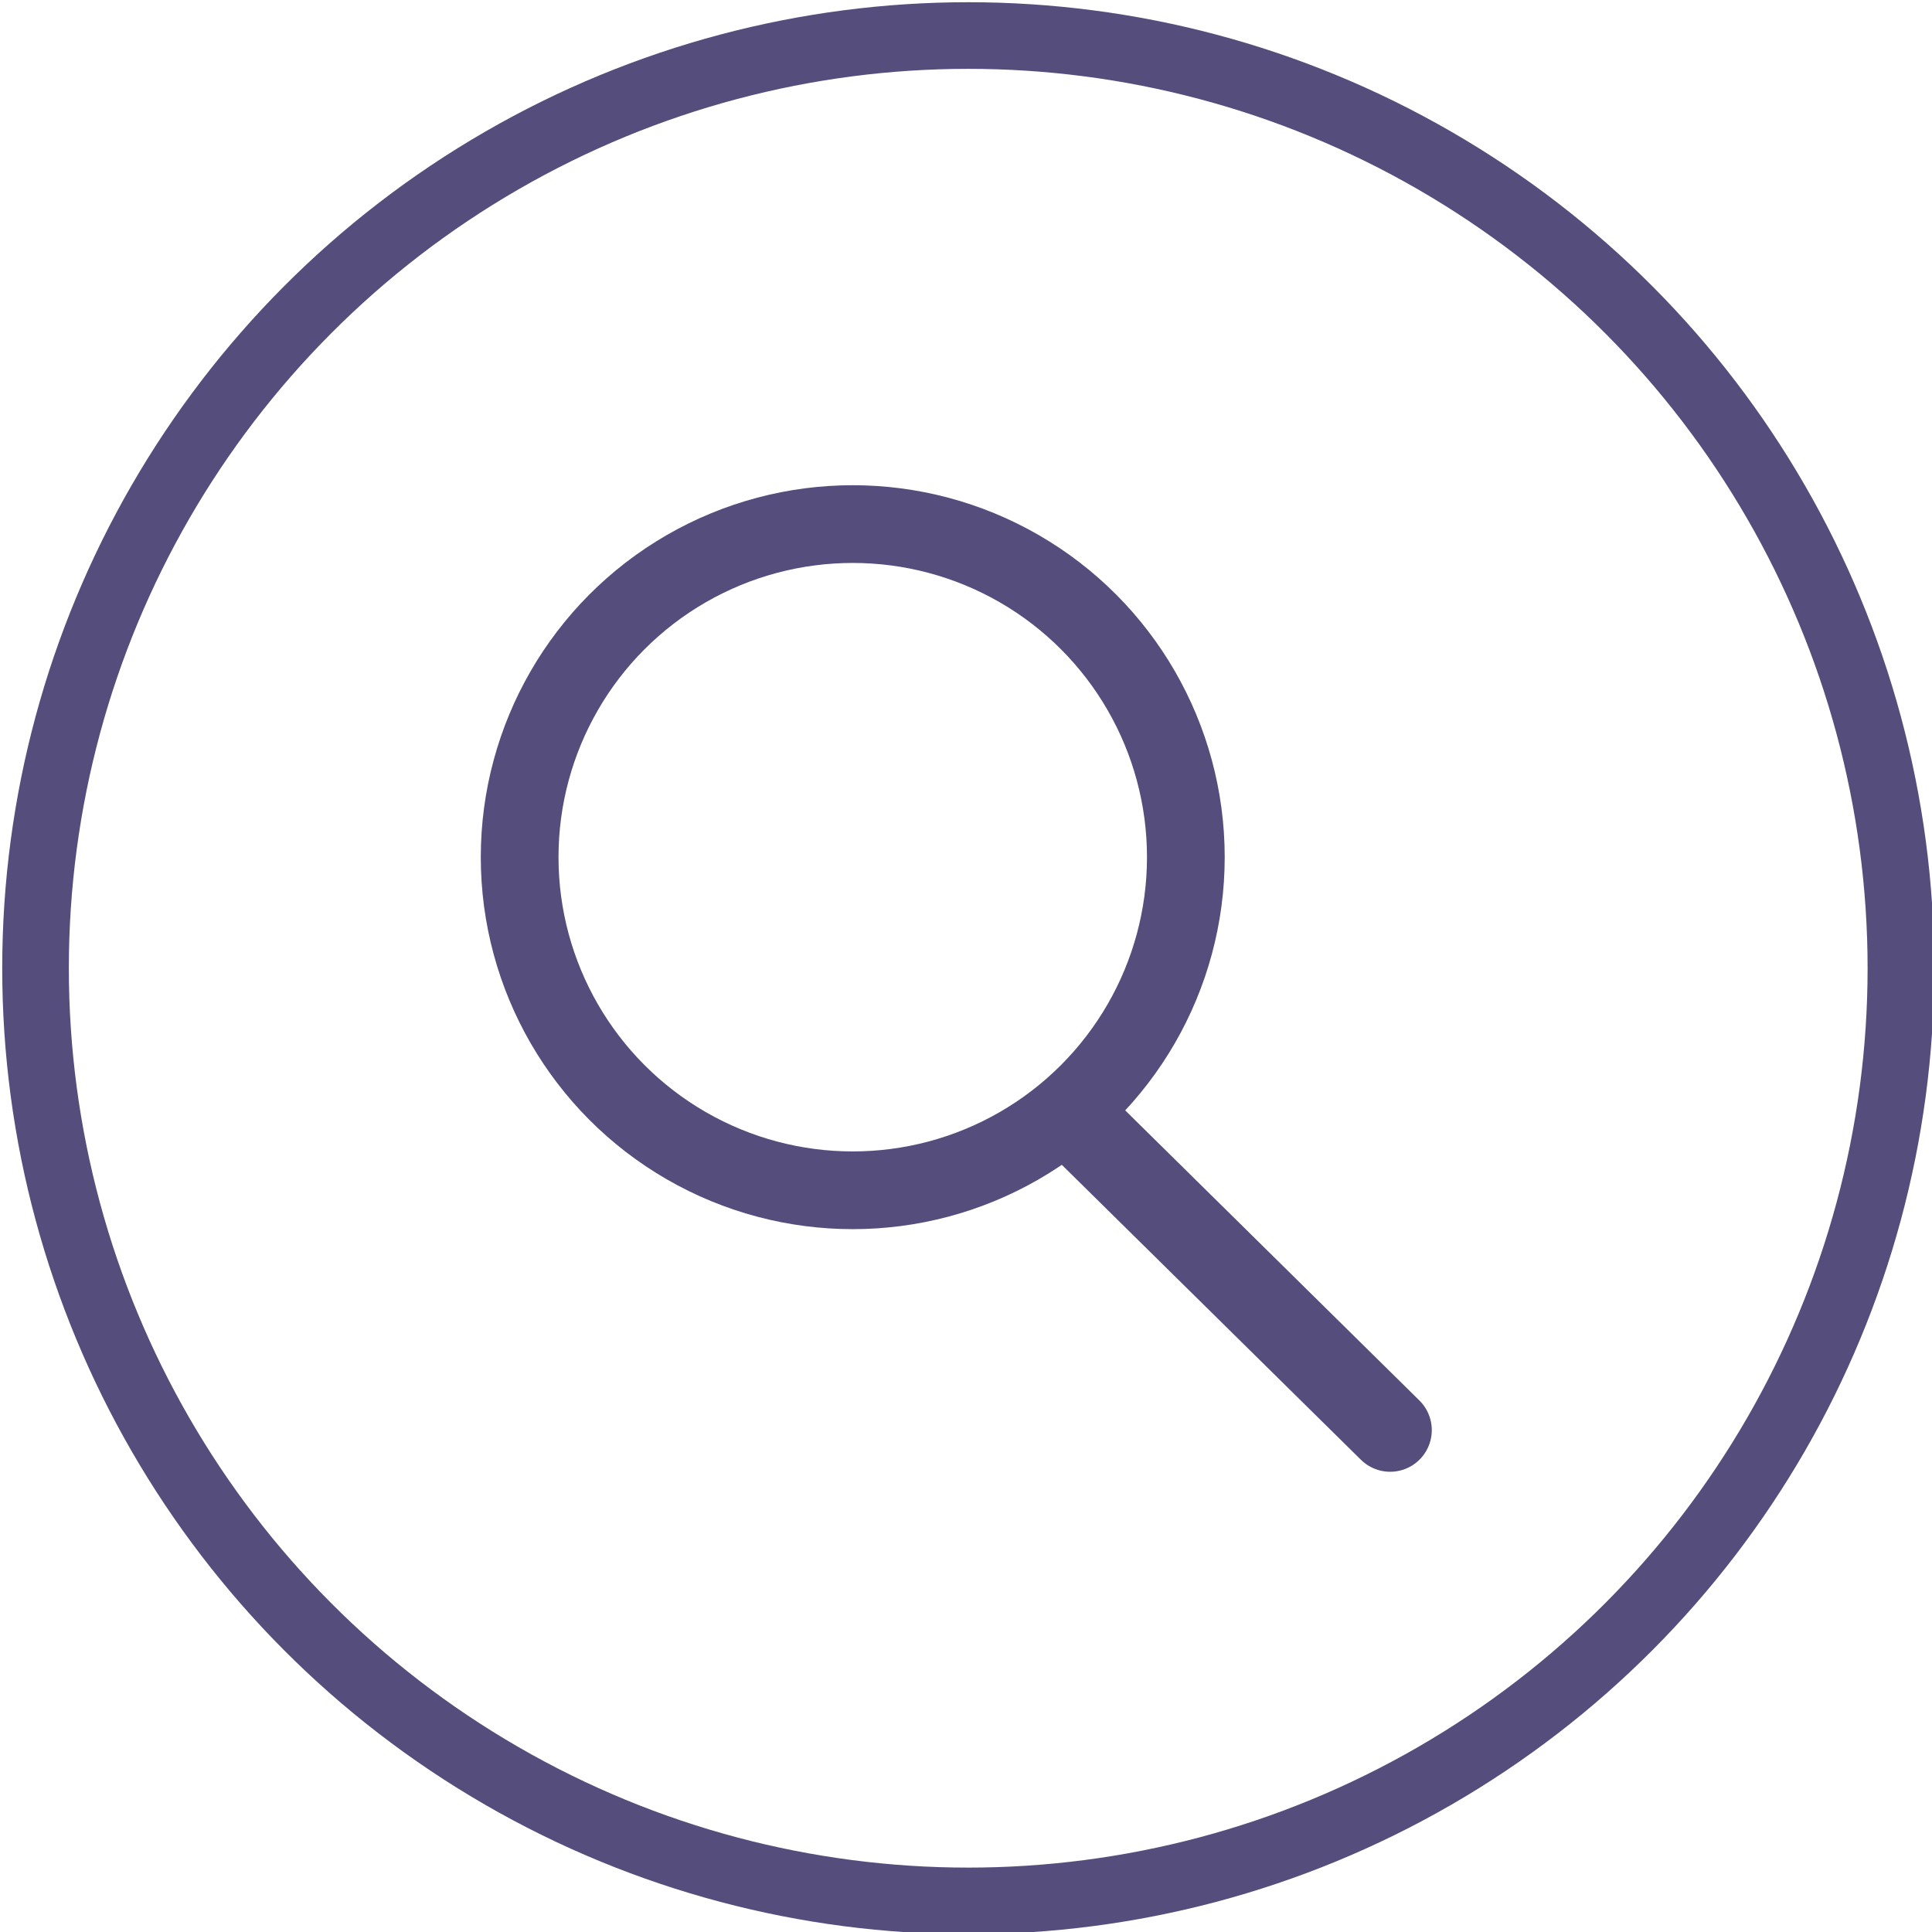 <?xml version="1.0" encoding="utf-8"?>
<!-- Generator: Adobe Illustrator 19.2.1, SVG Export Plug-In . SVG Version: 6.00 Build 0)  -->
<svg version="1.1" id="Lager_1" xmlns="http://www.w3.org/2000/svg" xmlns:xlink="http://www.w3.org/1999/xlink" x="0px" y="0px"
	 width="43.5px" height="43.5px" viewBox="0 0 43.5 43.5" style="enable-background:new 0 0 43.5 43.5;" xml:space="preserve">
<style type="text/css">
	.st0{fill:none;stroke:#554D7C;stroke-width:1.75;stroke-linecap:round;stroke-linejoin:round;stroke-miterlimit:10;}
	.st1{fill:none;stroke:#554D7C;stroke-width:1.875;stroke-linecap:round;stroke-linejoin:round;stroke-miterlimit:10;}
	.st2{fill:none;stroke:#554D7C;stroke-width:1.5;stroke-linecap:round;stroke-linejoin:round;stroke-miterlimit:10;}
</style>
<g>
	<circle class="st0" cx="19.2" cy="19.3" r="7.5"/>
	<line class="st1" x1="24.1" y1="25.1" x2="31.3" y2="32.2"/>
	<g>
		<circle class="st2" cx="21.8" cy="21.8" r="21"/>
	</g>
</g>
</svg>
